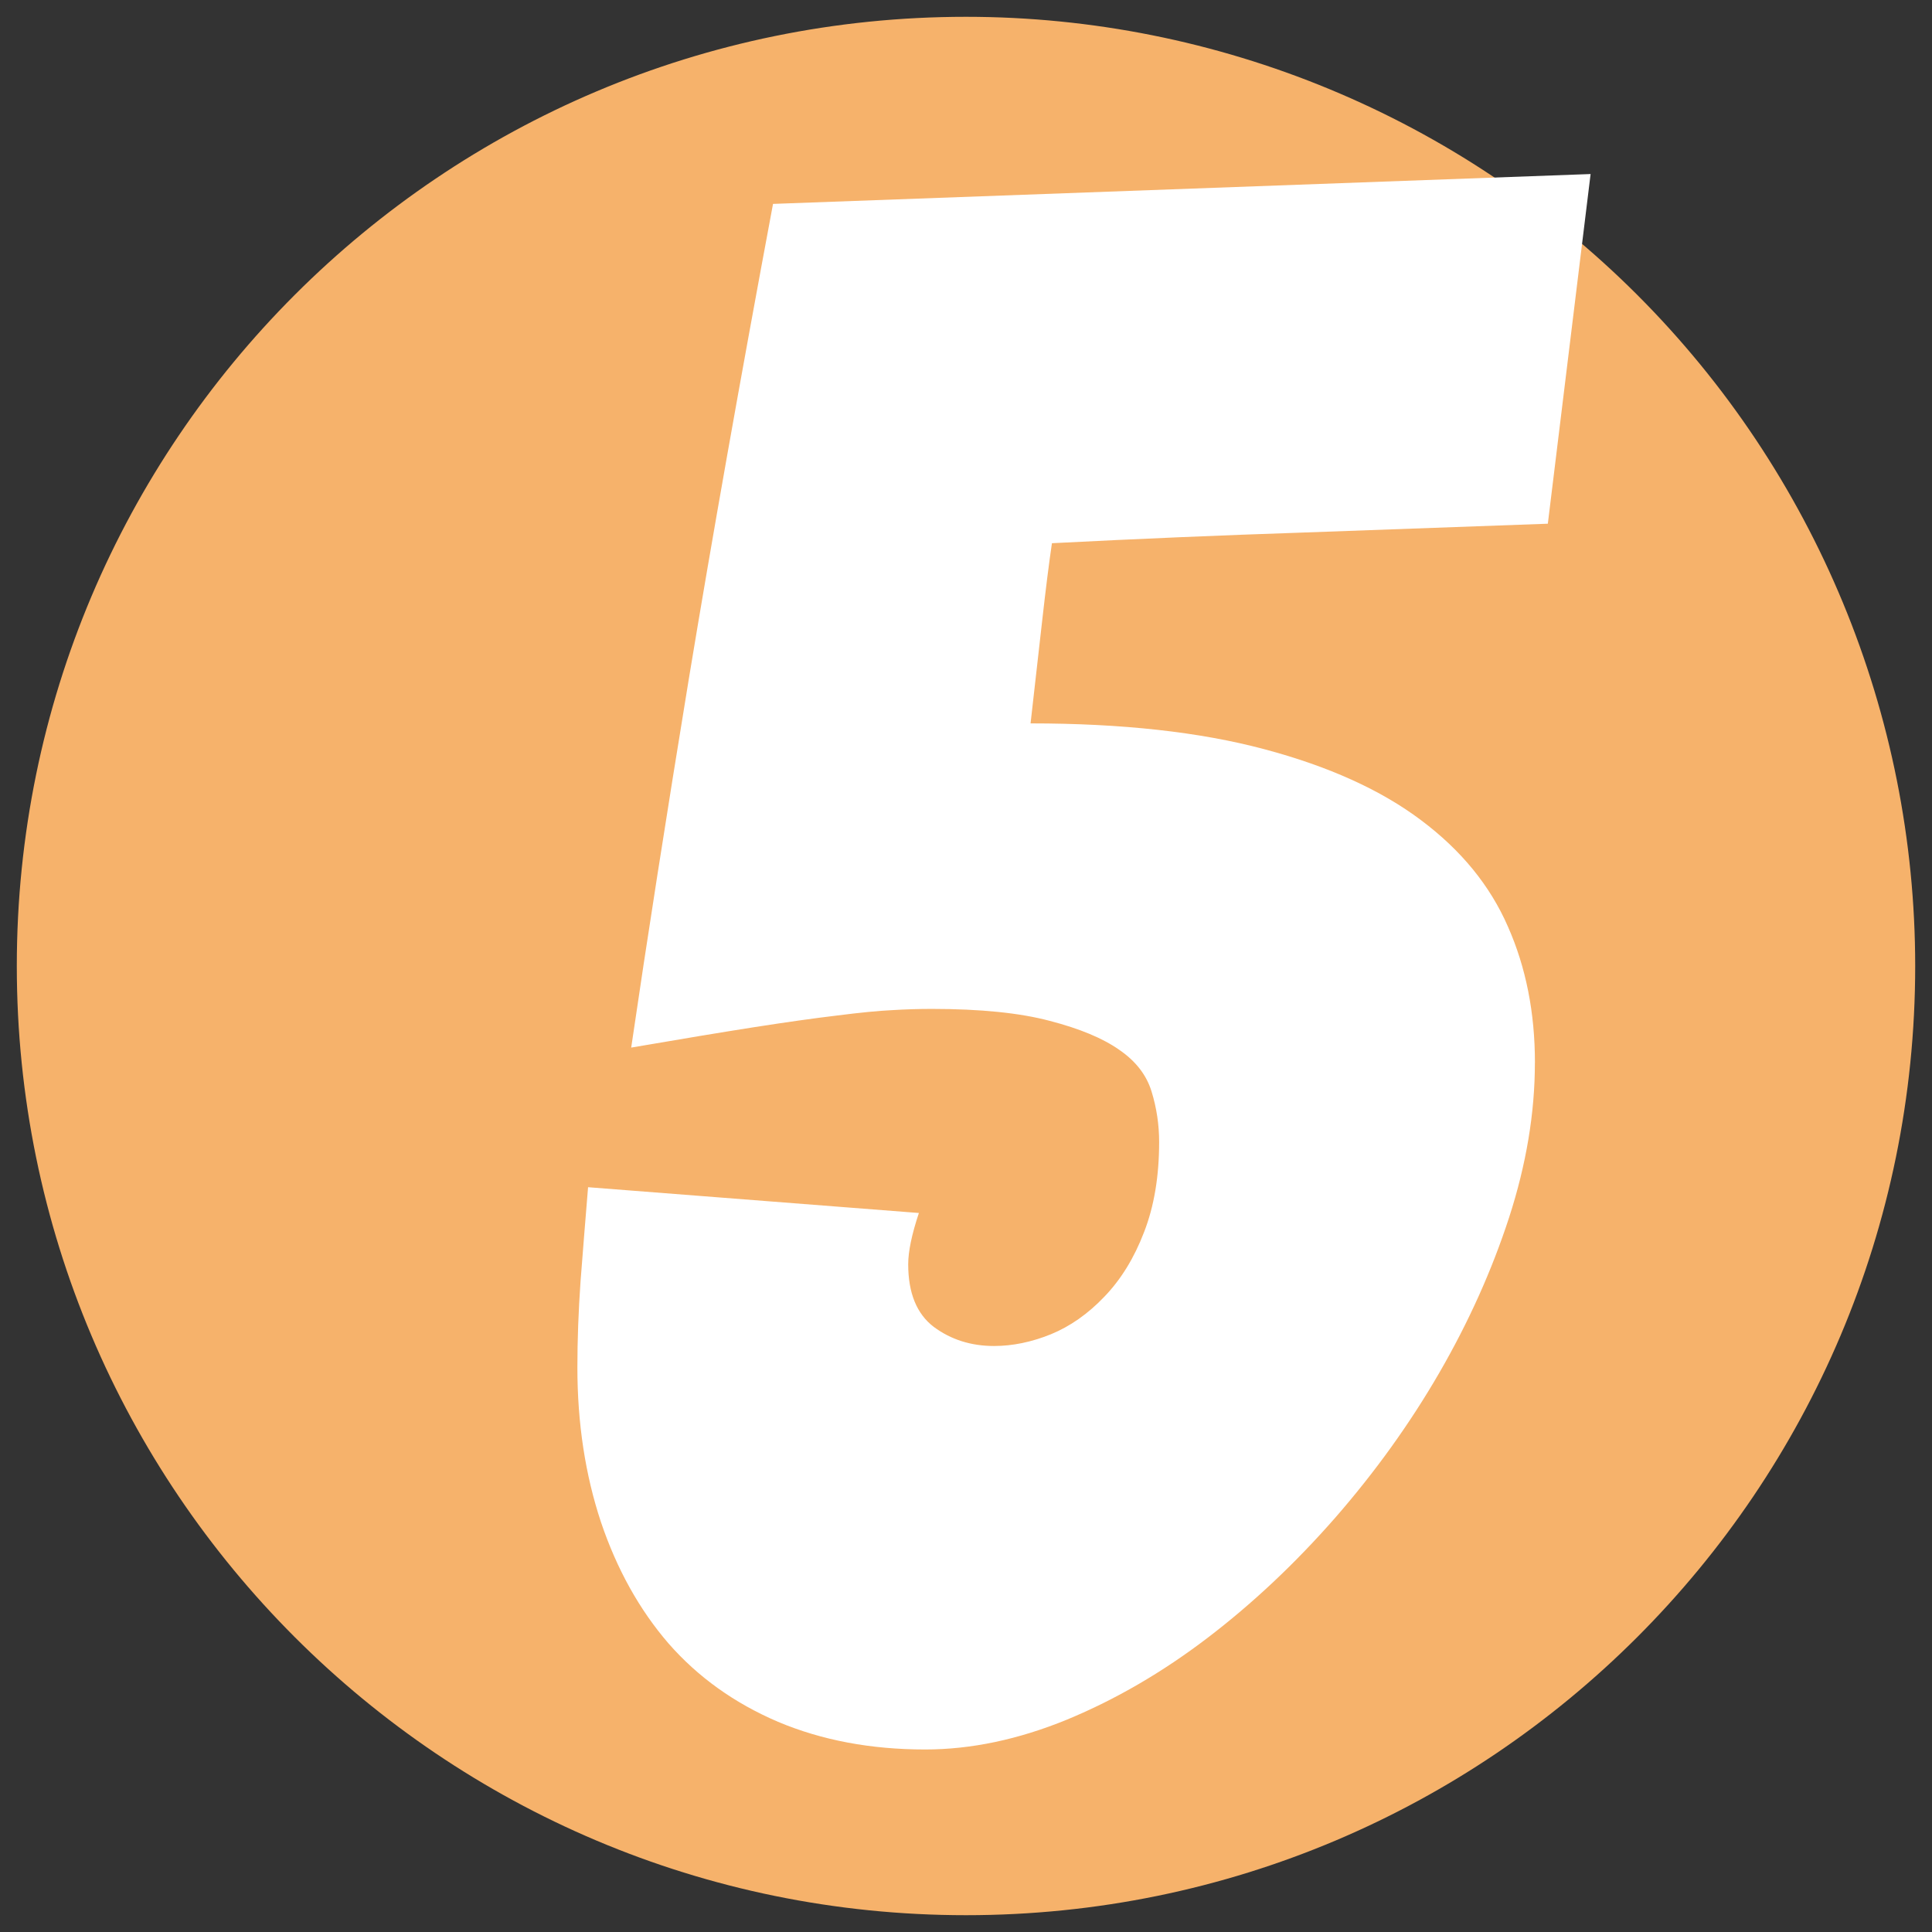<svg version="1.1" viewBox="0.0 0.0 96.0 96.0" fill="none" stroke="none" stroke-linecap="square" stroke-miterlimit="10" xmlns:xlink="http://www.w3.org/1999/xlink" xmlns="http://www.w3.org/2000/svg"><rect x="0.0" y="0.0" width="96.0" height="96.0" fill="#333333" stroke="none"/><clipPath id="p.0"><path d="m0 0l96.0 0l0 96.0l-96.0 0l0 -96.0z" clip-rule="nonzero"/></clipPath><g clip-path="url(#p.0)"><path fill="#000000" fill-opacity="0.0" d="m0 0l96.0 0l0 96.0l-96.0 0z" fill-rule="evenodd"/><path fill="#f6b26b" d="m0.835 48.0l0 0c0 -26.049 21.117 -47.165 47.165 -47.165l0 0c12.509 0 24.506 4.969 33.351 13.814c8.845 8.845 13.814 20.842 13.814 33.351l0 0c0 26.049 -21.117 47.165 -47.165 47.165l0 0c-26.049 0 -47.165 -21.117 -47.165 -47.165z" fill-rule="evenodd"/><path fill="#ffffff" d="m76.268 52.806q0 3.734 -1.281 7.688q-1.281 3.937 -3.469 7.719q-2.188 3.781 -5.172 7.203q-2.984 3.406 -6.344 5.969q-3.359 2.562 -6.984 4.062q-3.625 1.484 -7.047 1.484q-4.047 0 -7.312 -1.375q-3.25 -1.391 -5.438 -3.891q-2.172 -2.516 -3.359 -6.031q-1.172 -3.531 -1.172 -7.688q0 -2.031 0.156 -4.266q0.172 -2.234 0.375 -4.688l16.438 1.281q-0.531 1.594 -0.531 2.547q0 2.141 1.266 3.109q1.281 0.953 3 0.953q1.375 0 2.812 -0.578q1.453 -0.594 2.672 -1.875q1.234 -1.281 1.969 -3.203q0.75 -1.922 0.75 -4.484q0 -1.281 -0.375 -2.5q-0.375 -1.234 -1.609 -2.078q-1.219 -0.859 -3.453 -1.438q-2.234 -0.594 -5.859 -0.594q-0.969 0 -1.984 0.062q-1.0 0.047 -2.719 0.266q-1.703 0.203 -4.109 0.578q-2.391 0.375 -6.125 1.016q1.172 -8.0 2.875 -18.391q1.719 -10.406 4.172 -23.531l40.625 -1.484l-2.125 17.375q-5.984 0.219 -12.125 0.438q-6.125 0.203 -12.516 0.531q-0.219 1.484 -0.484 3.844q-0.266 2.344 -0.578 5.109q6.812 0 11.609 1.281q4.812 1.281 7.797 3.531q2.984 2.234 4.312 5.281q1.344 3.031 1.344 6.766z" fill-rule="nonzero"/></g></svg>